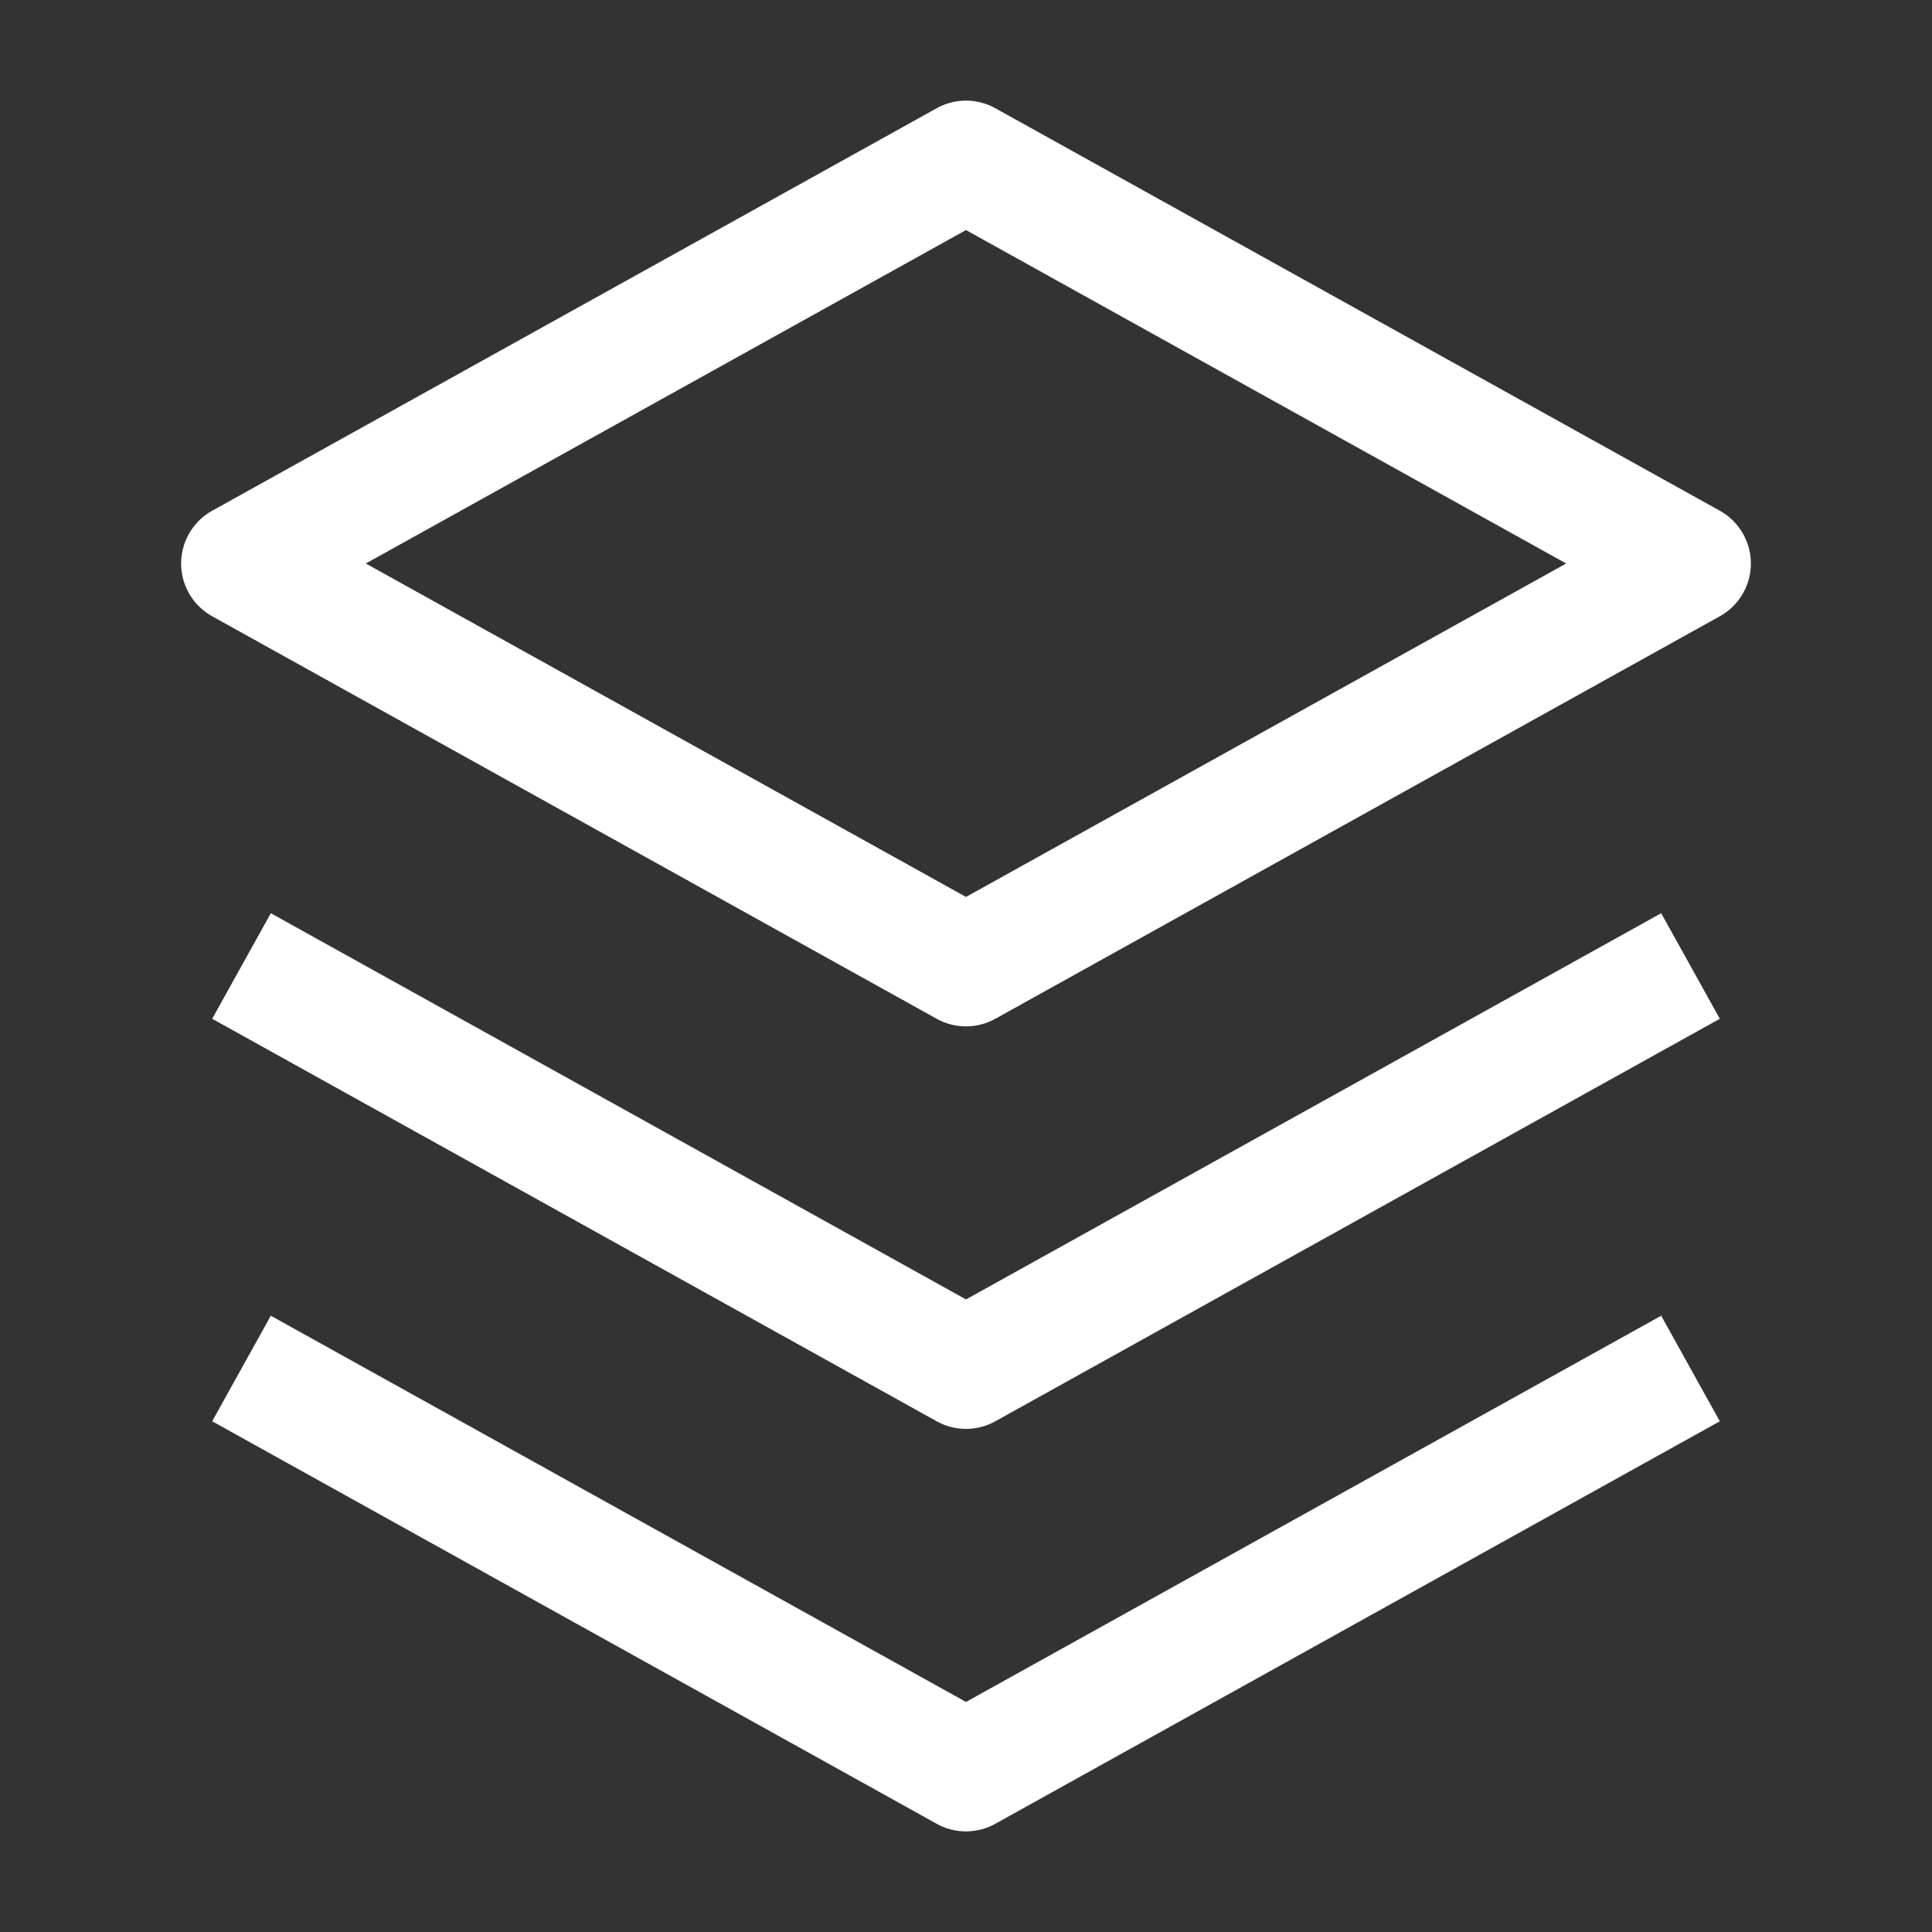 <svg width="24" height="24" viewBox="0 0 24 24" fill="none" xmlns="http://www.w3.org/2000/svg">
<rect x="0" y="0" width="24" height="24" fill="#333333" stroke="none"/>
<path d="M12 2L3 7L12 12L21 7L12 2Z" stroke="white" stroke-width="1.5" stroke-linecap="round" stroke-linejoin="round"/>
<path d="M3 12L12 17L21 12" stroke="white" stroke-width="1.5" stroke-linejoin="round"/>
<path d="M3 17L12 22L21 17" stroke="white" stroke-width="1.5" stroke-linejoin="round"/>
</svg>
